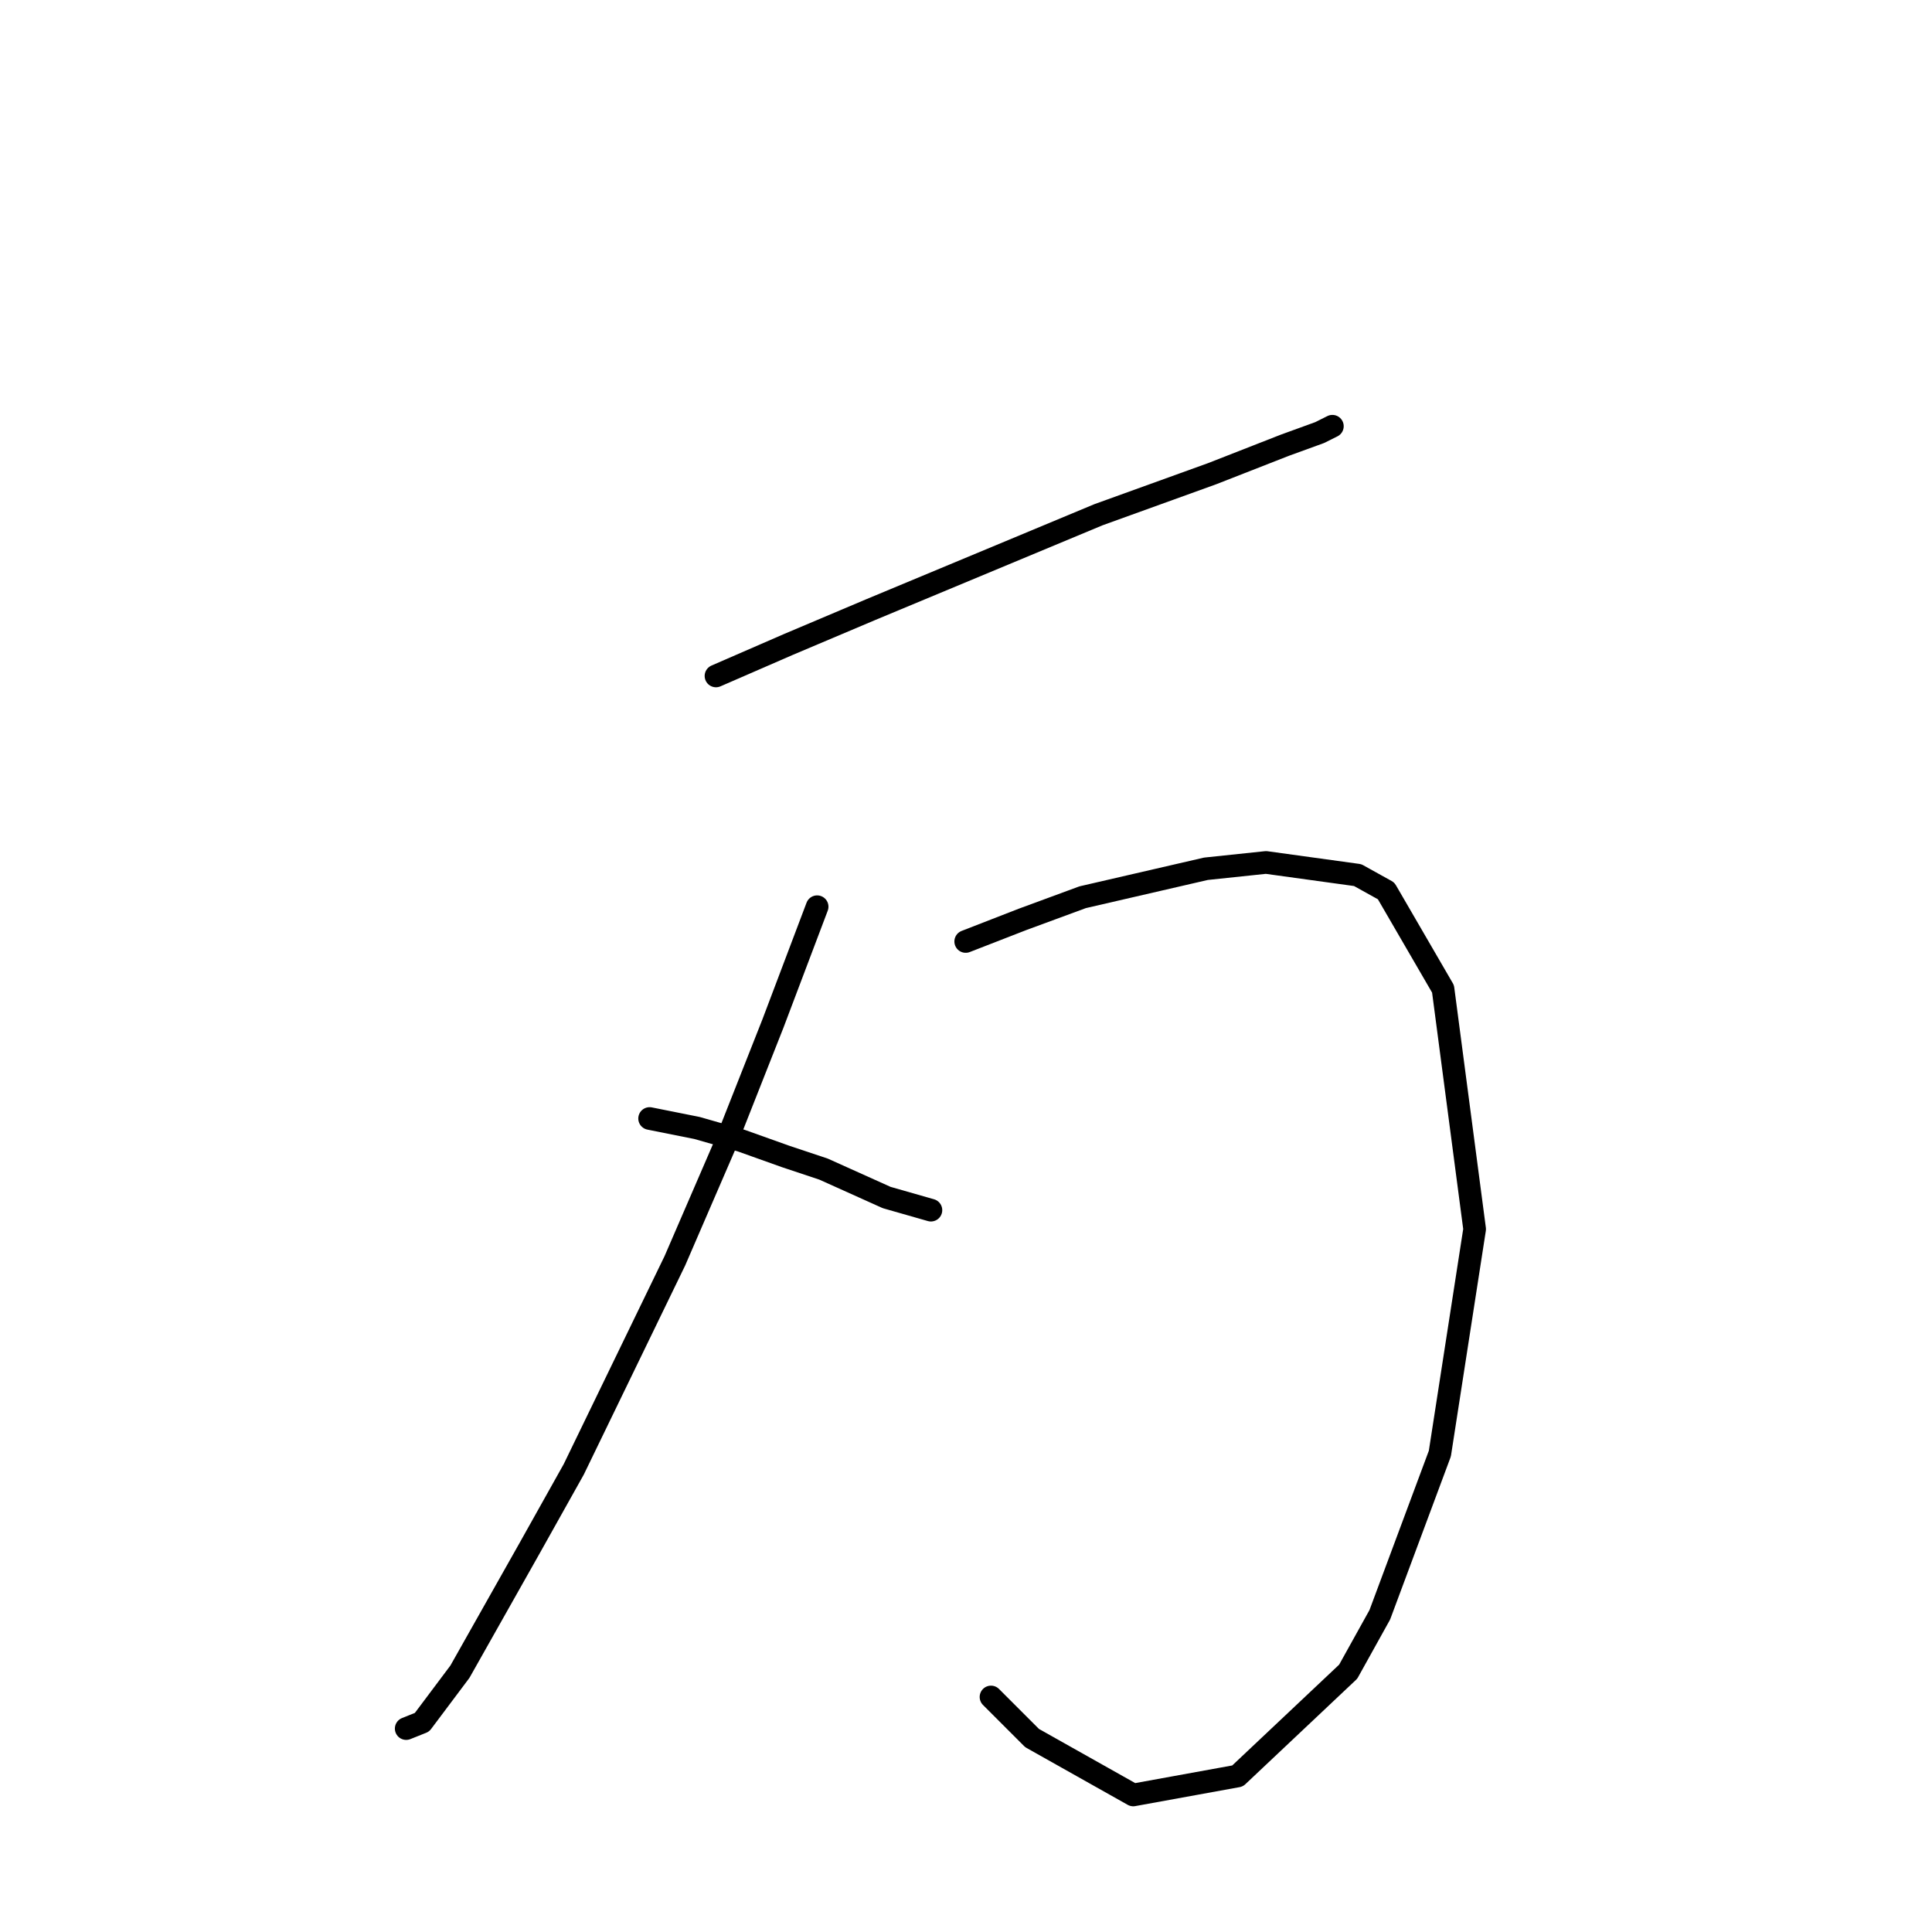 <?xml version="1.0" standalone="no"?>
    <svg width="256" height="256" xmlns="http://www.w3.org/2000/svg" version="1.1">
    <polyline stroke="black" stroke-width="3" stroke-linecap="round" fill="transparent" stroke-linejoin="round" points="94.871 89.567 104.505 85.378 115.395 80.771 145.553 68.205 160.632 62.76 170.265 58.99 174.873 57.315 176.548 56.477 176.548 56.477 " />
        <polyline stroke="black" stroke-width="3" stroke-linecap="round" fill="transparent" stroke-linejoin="round" points="108.275 120.143 102.411 135.641 96.128 151.557 89.426 167.055 76.023 194.7 70.159 205.171 60.944 221.506 55.918 228.208 53.823 229.046 53.823 229.046 " />
        <polyline stroke="black" stroke-width="3" stroke-linecap="round" fill="transparent" stroke-linejoin="round" points="86.075 148.207 92.358 149.463 98.222 151.139 104.086 153.233 109.112 154.908 117.489 158.678 123.353 160.353 123.353 160.353 " />
        <polyline stroke="black" stroke-width="3" stroke-linecap="round" fill="transparent" stroke-linejoin="round" points="127.961 124.751 135.5 121.819 143.459 118.887 159.794 115.117 167.752 114.279 179.899 115.955 183.669 118.049 191.208 131.034 195.397 162.867 190.789 192.605 182.831 213.967 178.642 221.506 163.983 235.329 150.16 237.842 136.757 230.302 131.312 224.857 131.312 224.857 " />
        </svg>